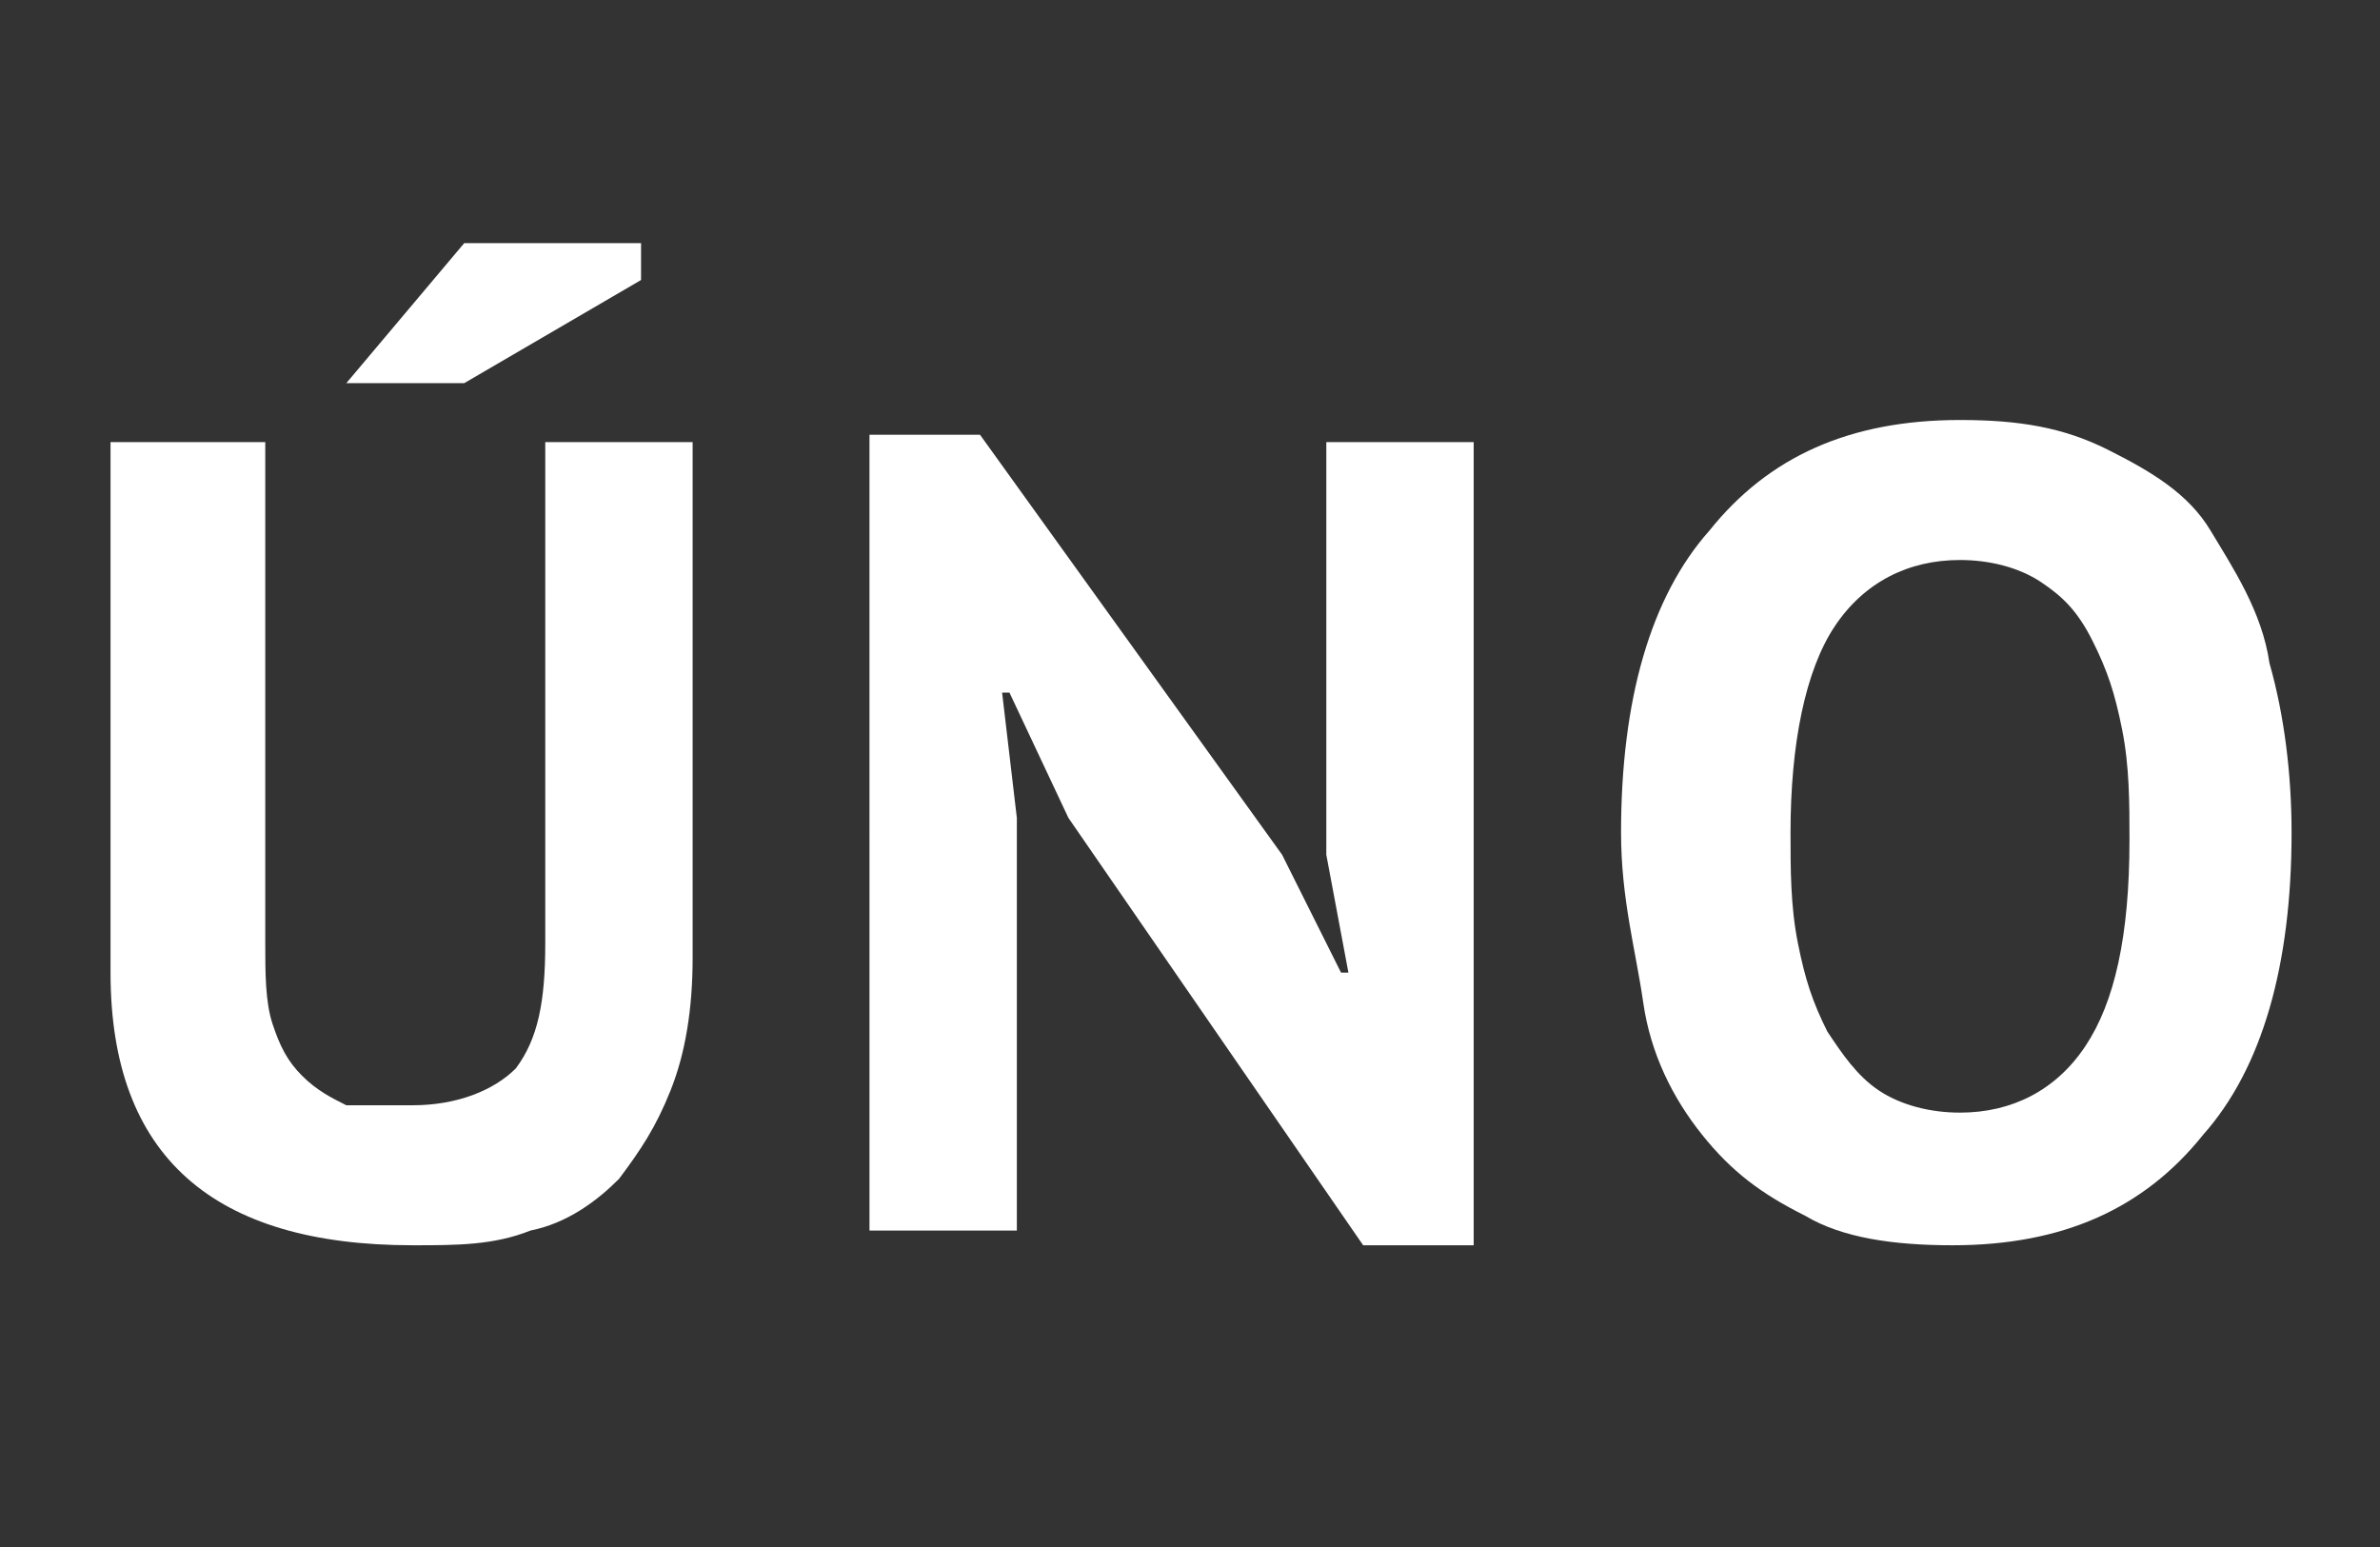 <?xml version="1.0" encoding="utf-8"?>
<!-- Generator: Adobe Illustrator 18.1.1, SVG Export Plug-In . SVG Version: 6.00 Build 0)  -->
<!DOCTYPE svg PUBLIC "-//W3C//DTD SVG 1.1//EN" "http://www.w3.org/Graphics/SVG/1.1/DTD/svg11.dtd">
<svg version="1.1" id="Vrstva_1" xmlns="http://www.w3.org/2000/svg" xmlns:xlink="http://www.w3.org/1999/xlink" x="0px" y="0px"
	 viewBox="0 0 32.3 21" enable-background="new 0 0 32.3 21" xml:space="preserve">
<rect x="0" y="0" width="32.3" height="21" fill="#333333" stroke="none"/>
<g>
	<path fill="#FFFFFF" d="M7.4,6h2v7c0,0.7-0.1,1.3-0.3,1.8S8.7,15.6,8.4,16c-0.3,0.3-0.7,0.6-1.2,0.7c-0.5,0.2-1,0.2-1.6,0.2
		c-2.7,0-4.1-1.2-4.1-3.7V6h2.1v6.8c0,0.4,0,0.8,0.1,1.1c0.1,0.3,0.2,0.5,0.4,0.7c0.2,0.2,0.4,0.3,0.6,0.4C5,15,5.3,15,5.6,15
		c0.6,0,1.1-0.2,1.4-0.5c0.3-0.4,0.4-0.9,0.4-1.7V6z M6.3,3.3h2.4v0.5L6.3,5.2H4.7L6.3,3.3z"/>
	<path fill="#FFFFFF" d="M14.5,11.1l-0.8-1.7h-0.1l0.2,1.7v5.6h-2V5.9h1.5l4.1,5.7l0.8,1.6h0.1L18,11.6V6h2v10.9h-1.5L14.5,11.1z"/>
	<path fill="#FFFFFF" d="M22,11.3c0-1.8,0.4-3.2,1.2-4.1c0.8-1,1.9-1.5,3.4-1.5c0.8,0,1.4,0.1,2,0.4c0.6,0.3,1.1,0.6,1.4,1.1
		s0.7,1.1,0.8,1.8c0.2,0.7,0.3,1.5,0.3,2.3c0,1.8-0.4,3.2-1.2,4.1c-0.8,1-1.9,1.5-3.4,1.5c-0.8,0-1.5-0.1-2-0.4
		c-0.6-0.3-1-0.6-1.4-1.1c-0.4-0.5-0.7-1.1-0.8-1.8S22,12.2,22,11.3z M24.3,11.3c0,0.5,0,1,0.1,1.5c0.1,0.5,0.2,0.8,0.4,1.2
		c0.2,0.3,0.4,0.6,0.7,0.8c0.3,0.2,0.7,0.3,1.1,0.3c0.7,0,1.3-0.3,1.7-0.9c0.4-0.6,0.6-1.5,0.6-2.8c0-0.5,0-1-0.1-1.5
		c-0.1-0.5-0.2-0.8-0.4-1.2S28,8.1,27.7,7.9c-0.3-0.2-0.7-0.3-1.1-0.3c-0.7,0-1.3,0.3-1.7,0.9C24.5,9.1,24.3,10.1,24.3,11.3z"/>
</g>
<g>
</g>
<g>
</g>
<g>
</g>
<g>
</g>
<g>
</g>
<g>
</g>
</svg>
